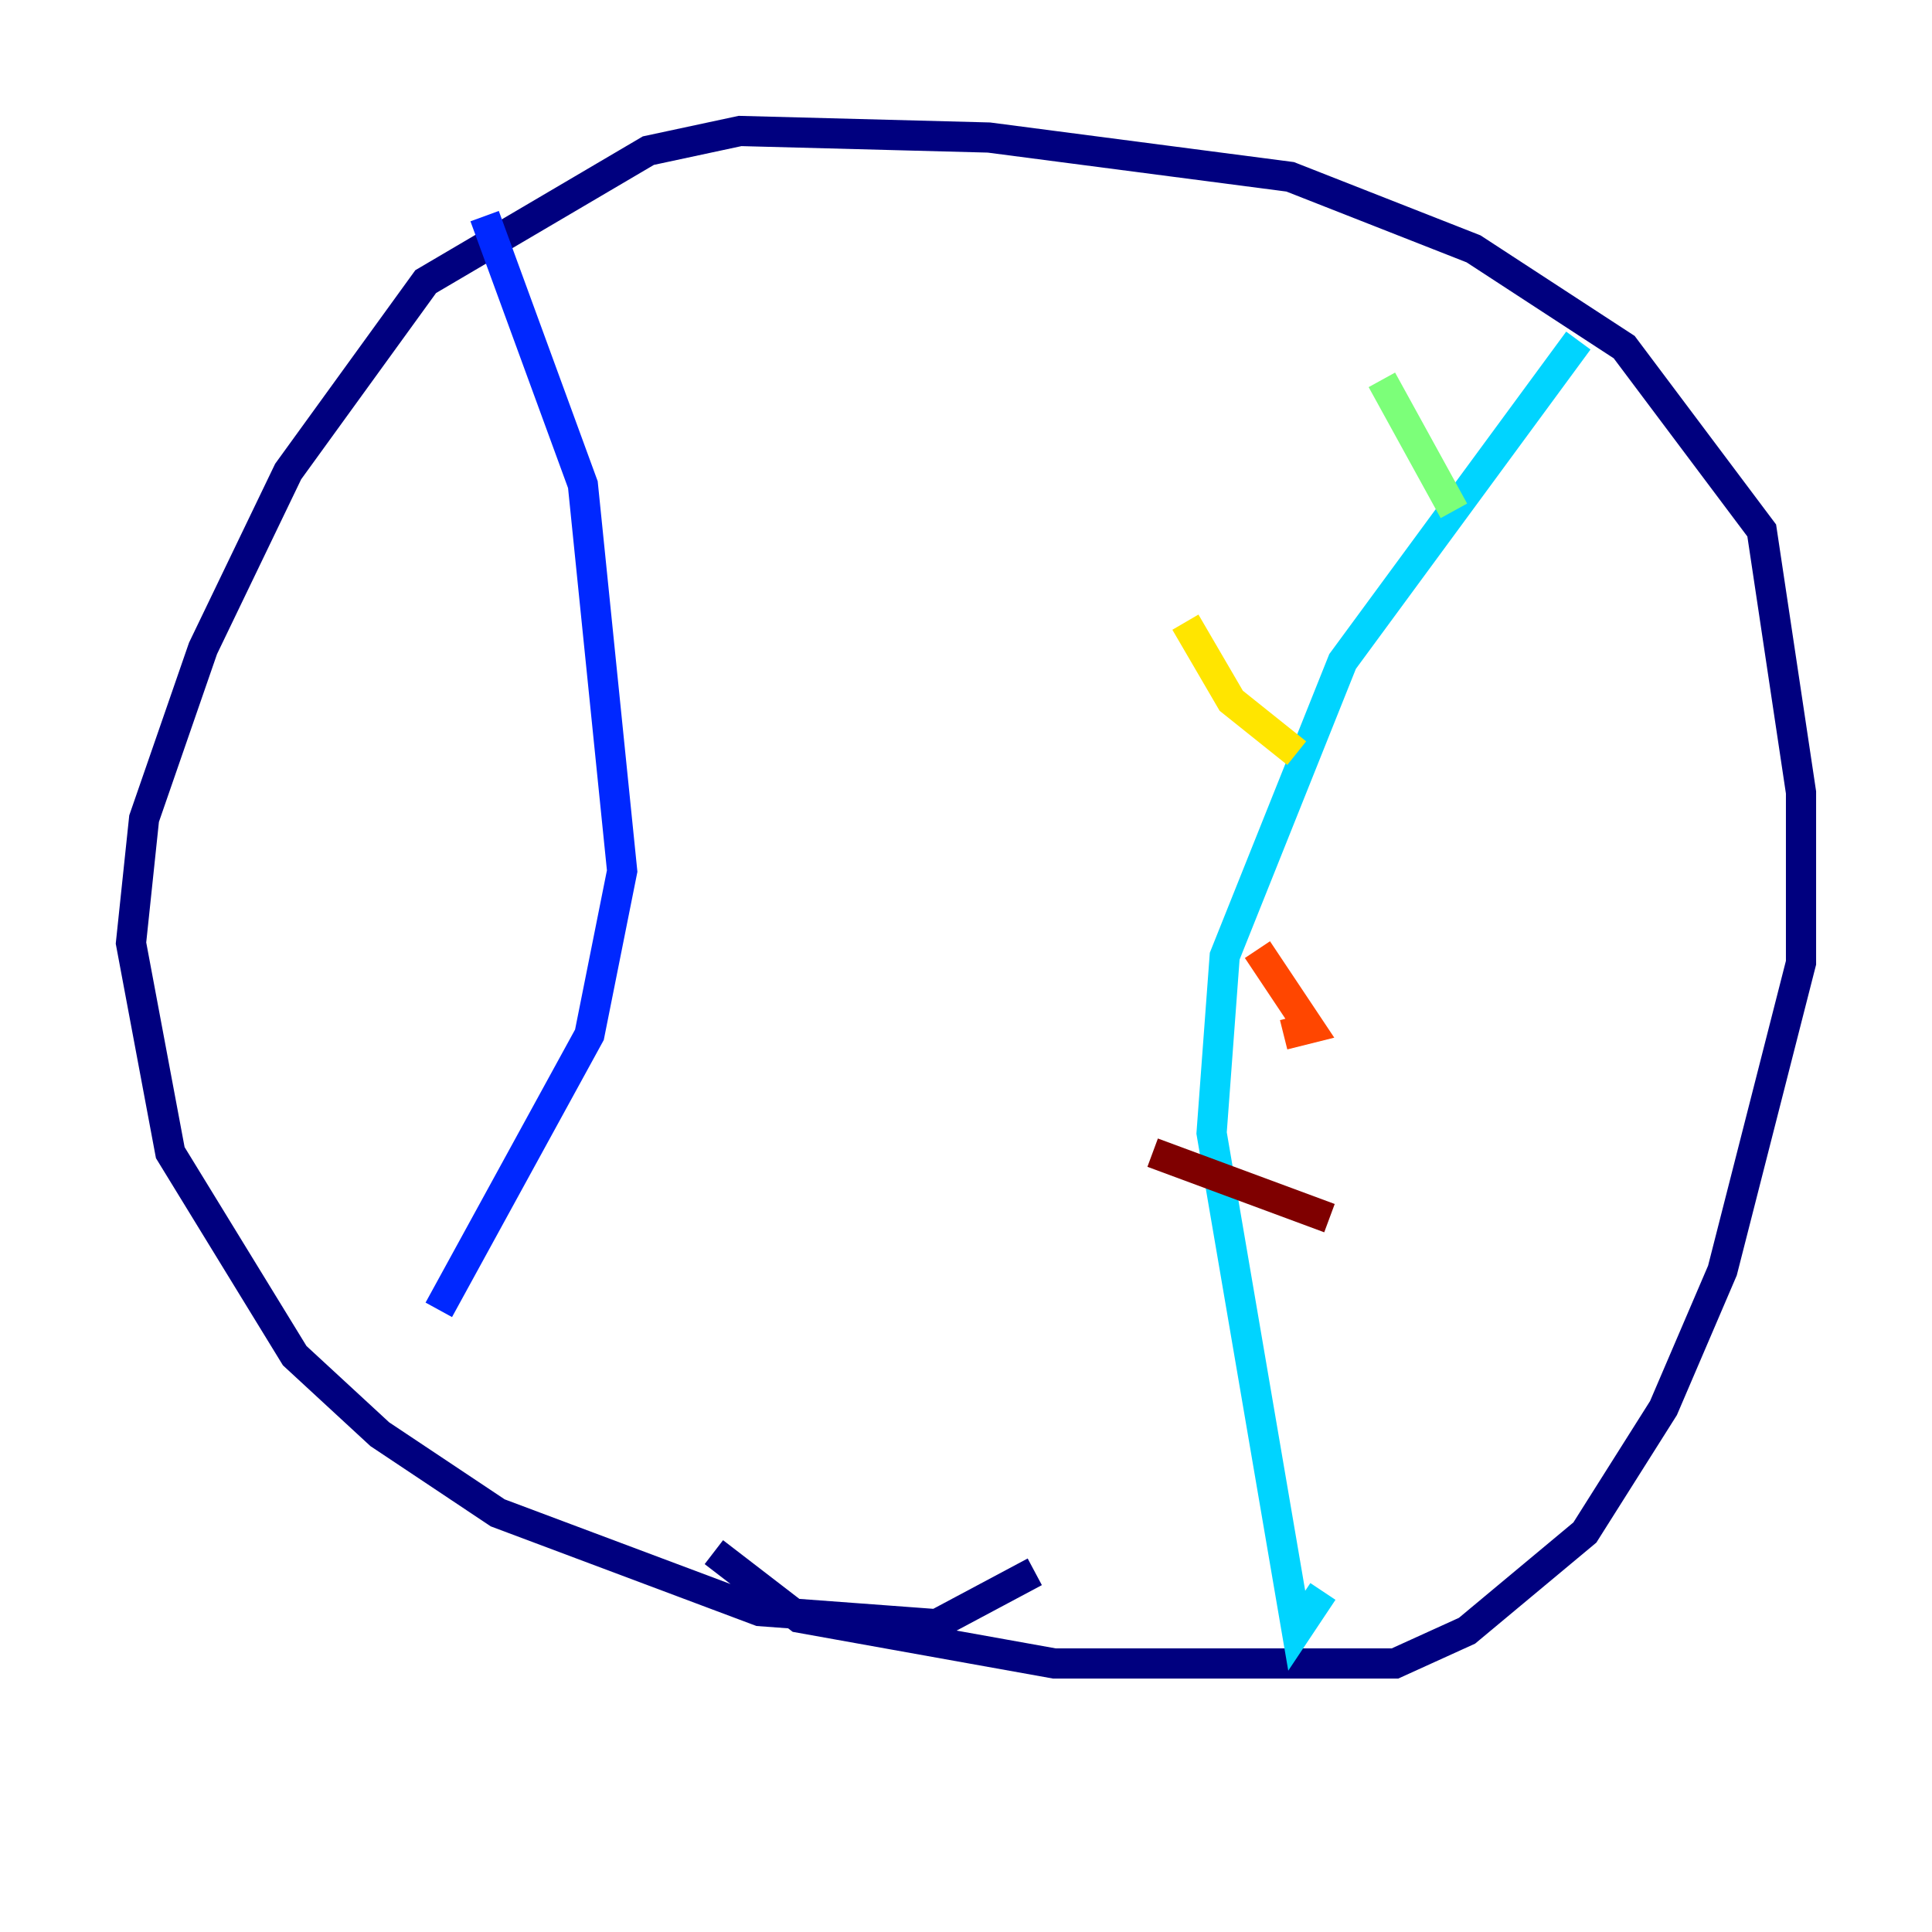 <?xml version="1.0" encoding="utf-8" ?>
<svg baseProfile="tiny" height="128" version="1.2" viewBox="0,0,128,128" width="128" xmlns="http://www.w3.org/2000/svg" xmlns:ev="http://www.w3.org/2001/xml-events" xmlns:xlink="http://www.w3.org/1999/xlink"><defs /><polyline fill="none" points="68.556,104.136 62.047,107.607 50.332,106.739 32.976,100.231 25.166,95.024 19.525,89.817 11.281,76.366 8.678,62.481 9.546,54.237 13.451,42.956 19.091,31.241 28.203,18.658 42.956,9.98 49.031,8.678 65.519,9.112 85.478,11.715 97.627,16.488 107.607,22.997 116.719,35.146 119.322,52.502 119.322,63.783 114.115,84.176 110.21,93.288 105.003,101.532 97.193,108.041 92.42,110.21 69.858,110.21 52.936,107.173 47.295,102.834" stroke="#00007f" stroke-width="2" /><polyline fill="none" points="32.108,14.319 38.617,32.108 41.22,57.709 39.051,68.556 29.071,86.78" stroke="#0028ff" stroke-width="2" /><polyline fill="none" points="104.57,22.563 88.949,43.824 81.139,63.349 80.271,75.064 85.912,108.041 87.647,105.437" stroke="#00d4ff" stroke-width="2" /><polyline fill="none" points="91.552,25.166 96.325,33.844" stroke="#7cff79" stroke-width="2" /><polyline fill="none" points="78.536,41.22 81.573,46.427 85.912,49.898" stroke="#ffe500" stroke-width="2" /><polyline fill="none" points="83.308,62.915 86.78,68.122 85.044,68.556" stroke="#ff4600" stroke-width="2" /><polyline fill="none" points="76.366,76.366 88.081,80.705" stroke="#7f0000" stroke-width="2" /></svg>